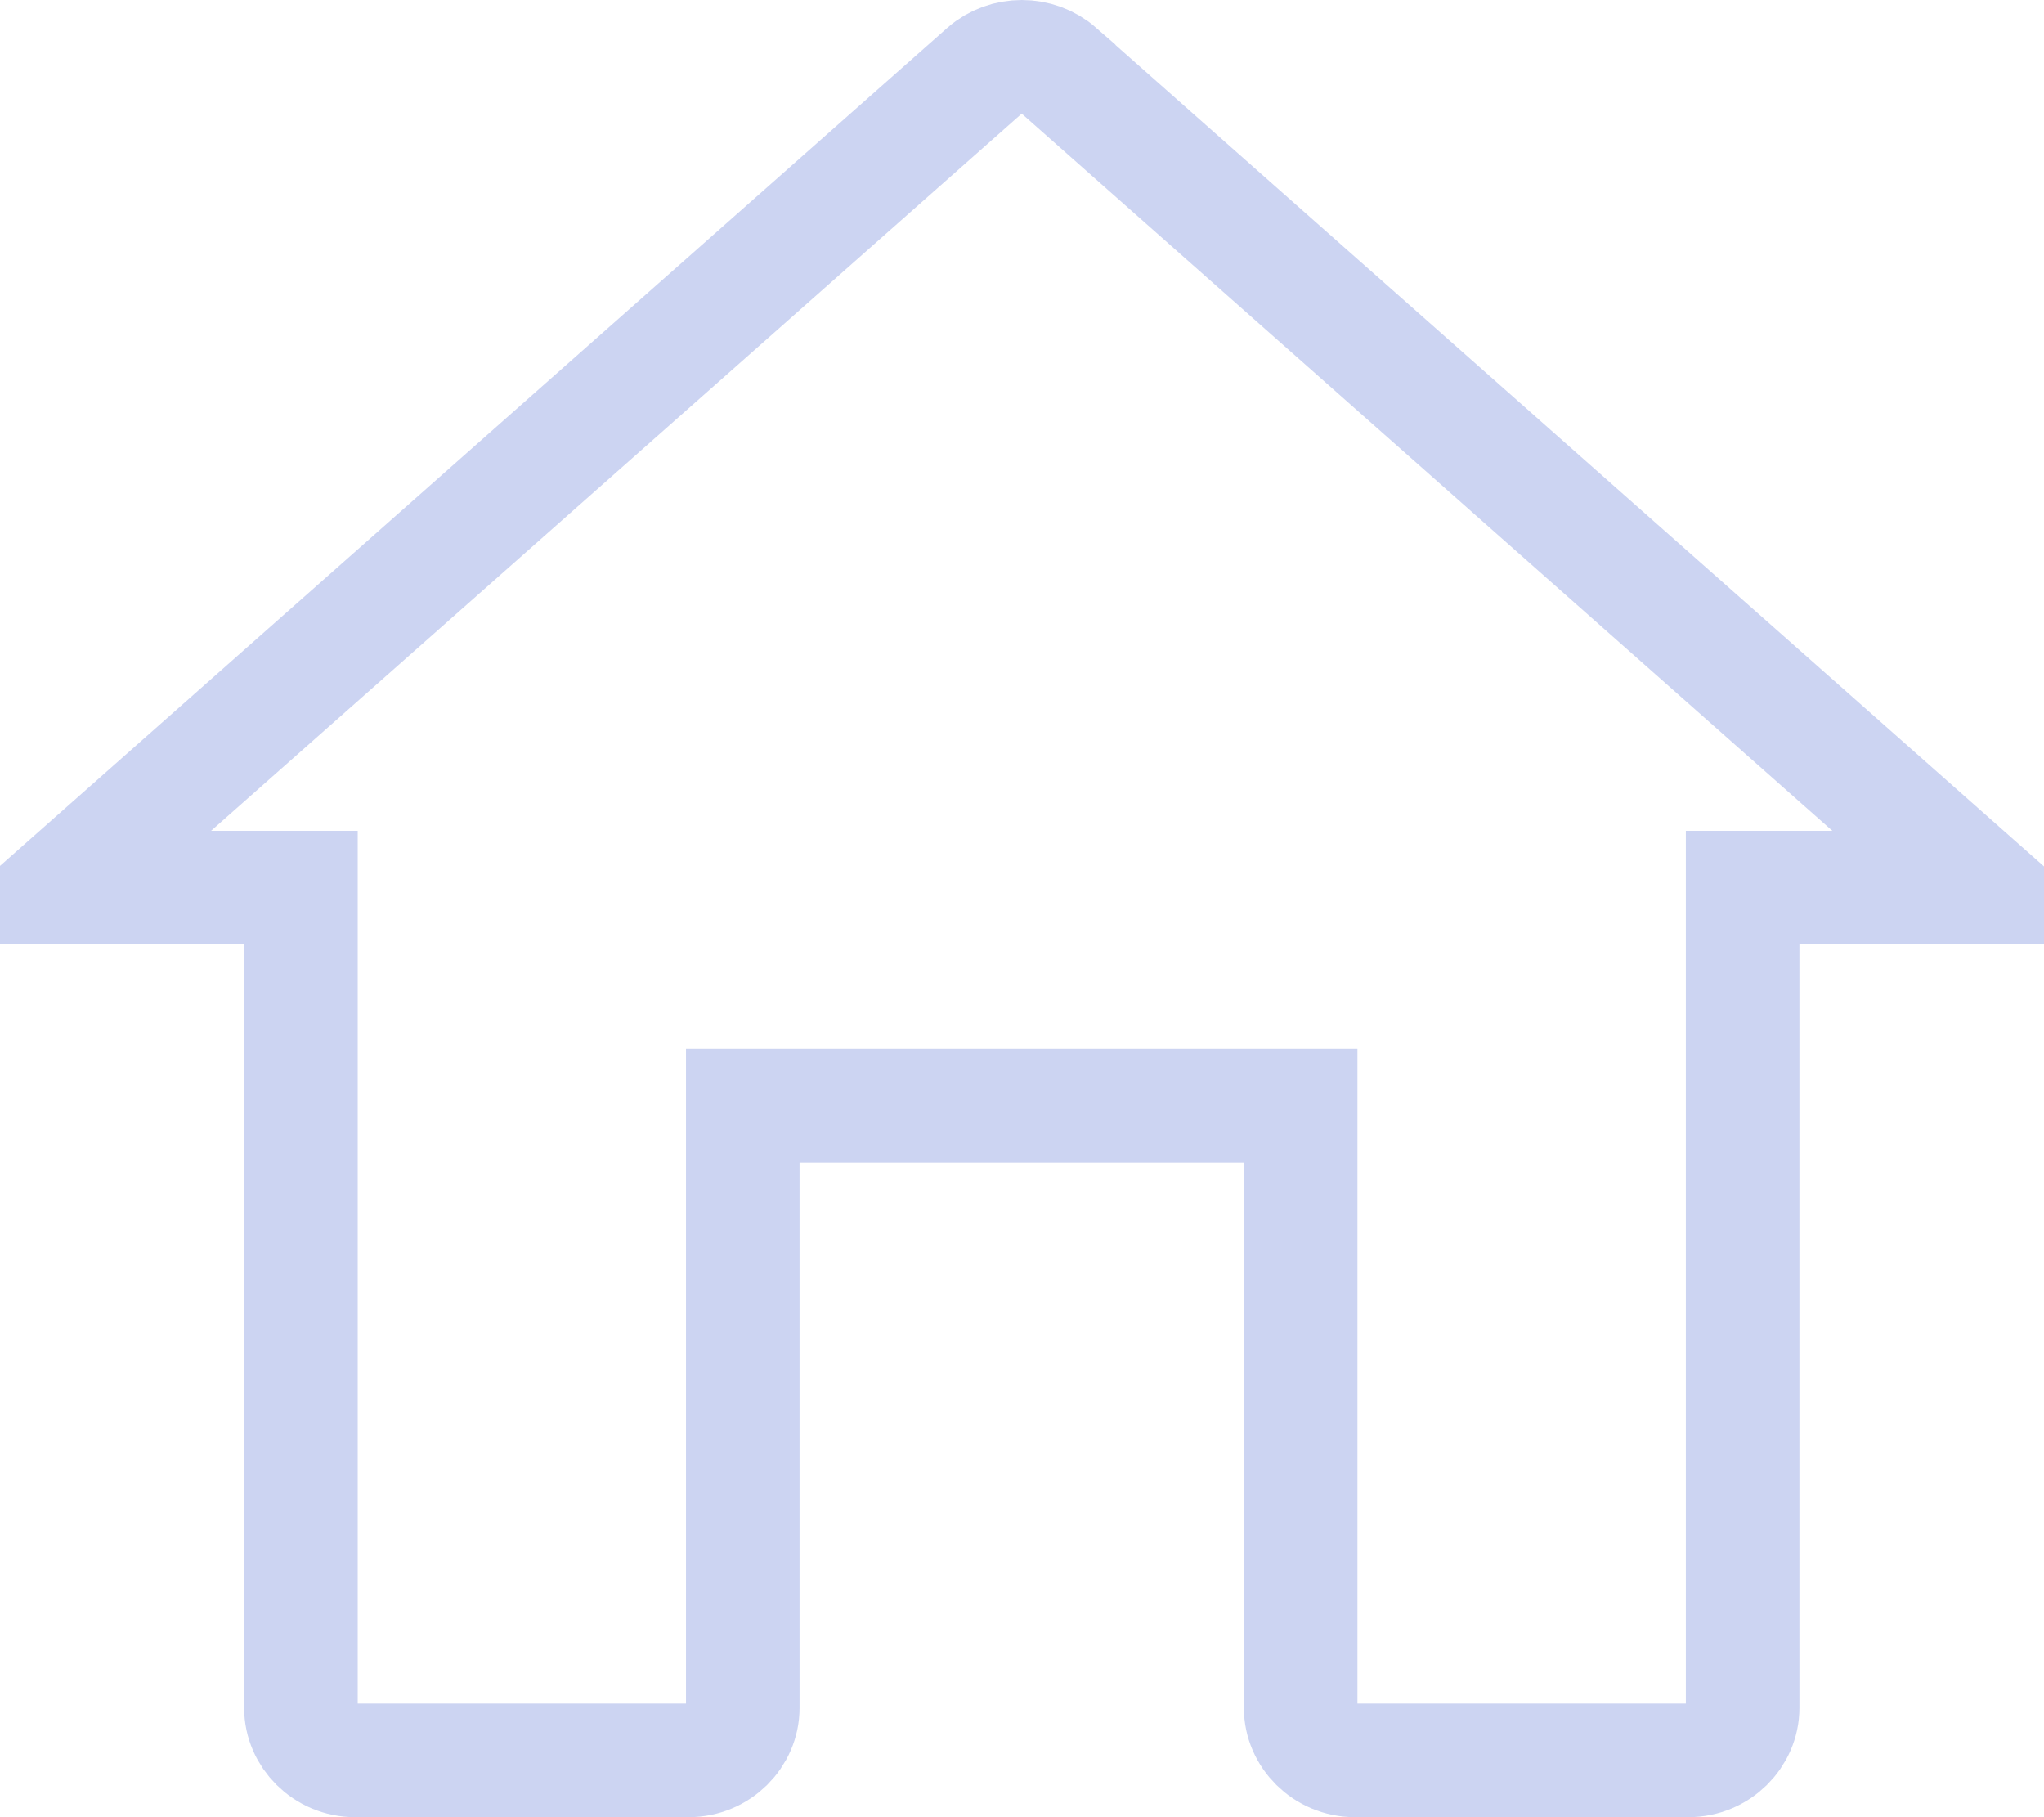 <svg width="18" height="16" viewBox="0 0 18 16" fill="none" xmlns="http://www.w3.org/2000/svg">
<path d="M7.041 9.736H6.541V10.236V15.039C6.541 15.283 6.334 15.5 6.063 15.5H3.128C2.858 15.5 2.65 15.283 2.65 15.039V8.315V7.815H2.15H0.539L8.672 0.621C8.673 0.62 8.673 0.62 8.673 0.62C8.856 0.46 9.14 0.46 9.323 0.62C9.323 0.62 9.323 0.62 9.323 0.621L17.456 7.815H15.846H15.346V8.315V15.039C15.346 15.283 15.138 15.5 14.867 15.5H11.933C11.662 15.5 11.454 15.283 11.454 15.039V10.236V9.736H10.954H7.041Z" stroke="#CCD4F2"/>
</svg>
